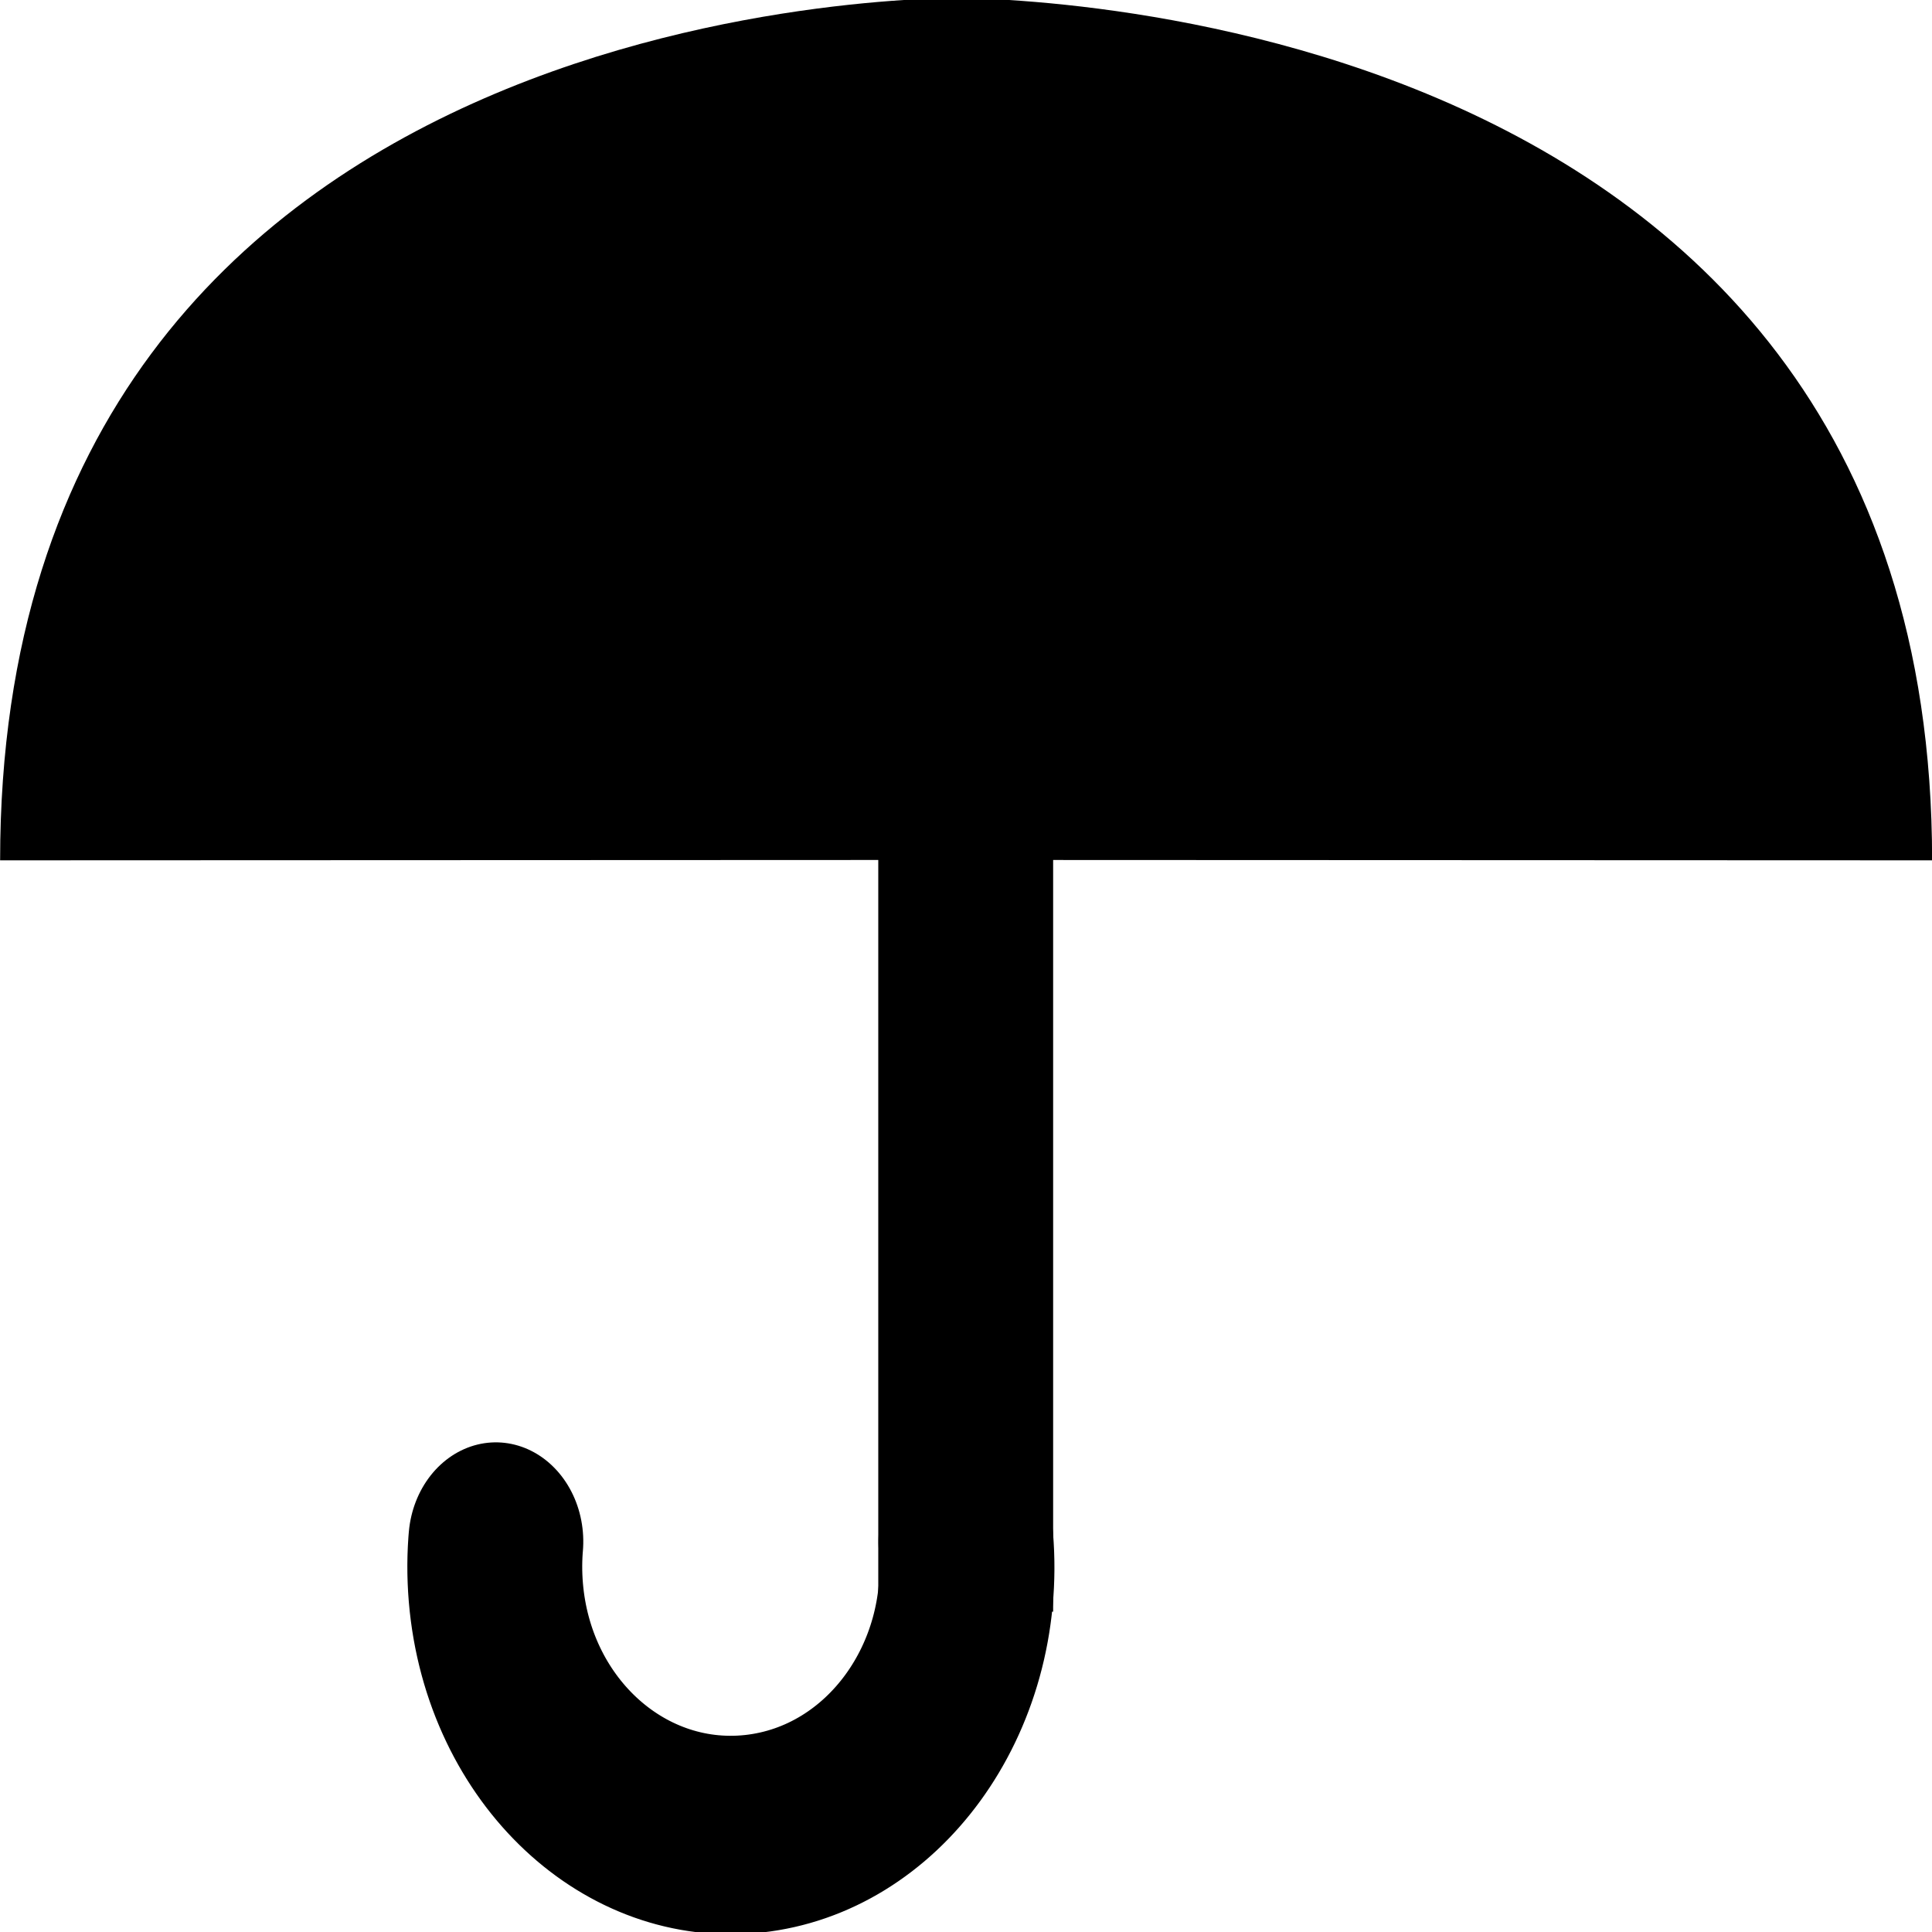 <?xml version="1.0" encoding="UTF-8" standalone="no"?>
<!-- Created with Inkscape (http://www.inkscape.org/) -->

<svg
   width="100mm"
   height="100mm"
   viewBox="0 0 100 100"
   version="1.1"
   id="svg5"
   inkscape:version="1.2.2 (b0a84865, 2022-12-01)"
   sodipodi:docname="umbrella.svg"
   xmlns:inkscape="http://www.inkscape.org/namespaces/inkscape"
   xmlns:sodipodi="http://sodipodi.sourceforge.net/DTD/sodipodi-0.dtd"
   xmlns="http://www.w3.org/2000/svg"
   xmlns:svg="http://www.w3.org/2000/svg">
  <sodipodi:namedview
     id="namedview7"
     pagecolor="#505050"
     bordercolor="#eeeeee"
     borderopacity="1"
     inkscape:showpageshadow="0"
     inkscape:pageopacity="0"
     inkscape:pagecheckerboard="0"
     inkscape:deskcolor="#505050"
     inkscape:document-units="mm"
     showgrid="false"
     inkscape:zoom="1.7188249"
     inkscape:cx="230.97175"
     inkscape:cy="141.37566"
     inkscape:window-width="1680"
     inkscape:window-height="926"
     inkscape:window-x="0"
     inkscape:window-y="25"
     inkscape:window-maximized="0"
     inkscape:current-layer="layer1" />
  <defs
     id="defs2" />
  <g
     inkscape:label="Layer 1"
     inkscape:groupmode="layer"
     id="layer1">
    <g
       id="g2114"
       transform="matrix(1.293,0,0,1.467,-14.92,-31.181)">
      <g
         id="g653"
         transform="matrix(1.84,0,0,1.928,-22.303,-58.502)">
        <path
           style="fill:#000000;stroke-width:7.083;stroke-linecap:round;stroke-linejoin:round;stroke-dasharray:92.073;stroke-opacity:0"
           d="m 18.395,57.112 c 0,-16.131 21.043,-15.783 21.043,-15.783 v 15.776 z"
           id="path305"
           sodipodi:nodetypes="cccc" />
        <path
           style="fill:#000000;stroke-width:7.158;stroke-linecap:round;stroke-linejoin:round;stroke-dasharray:93.058;stroke-opacity:0"
           d="m 60.427,57.112 c 0,-16.131 -21.495,-15.783 -21.495,-15.783 v 15.776 z"
           id="path649"
           sodipodi:nodetypes="cccc" />
      </g>
      <g
         id="g1379"
         transform="translate(9.576,-3.406)">
        <g
           id="g1319"
           transform="translate(0,-4.885)">
          <rect
             style="fill:#000000;stroke-width:9.031;stroke-linecap:round;stroke-linejoin:round;stroke-dasharray:117.404;stroke-opacity:0"
             id="rect1261"
             width="7"
             height="30"
             x="37.121"
             y="56.41" />
        </g>
        <circle
           style="fill:none;stroke:#000000;stroke-width:7;stroke-linecap:round;stroke-linejoin:round;stroke-dasharray:31.5;stroke-dashoffset:0;stroke-opacity:1"
           id="path1321"
           cx="23.459"
           cy="82.565"
           r="9.451"
           transform="rotate(-5.469)" />
      </g>
    </g>
  </g>
</svg>
